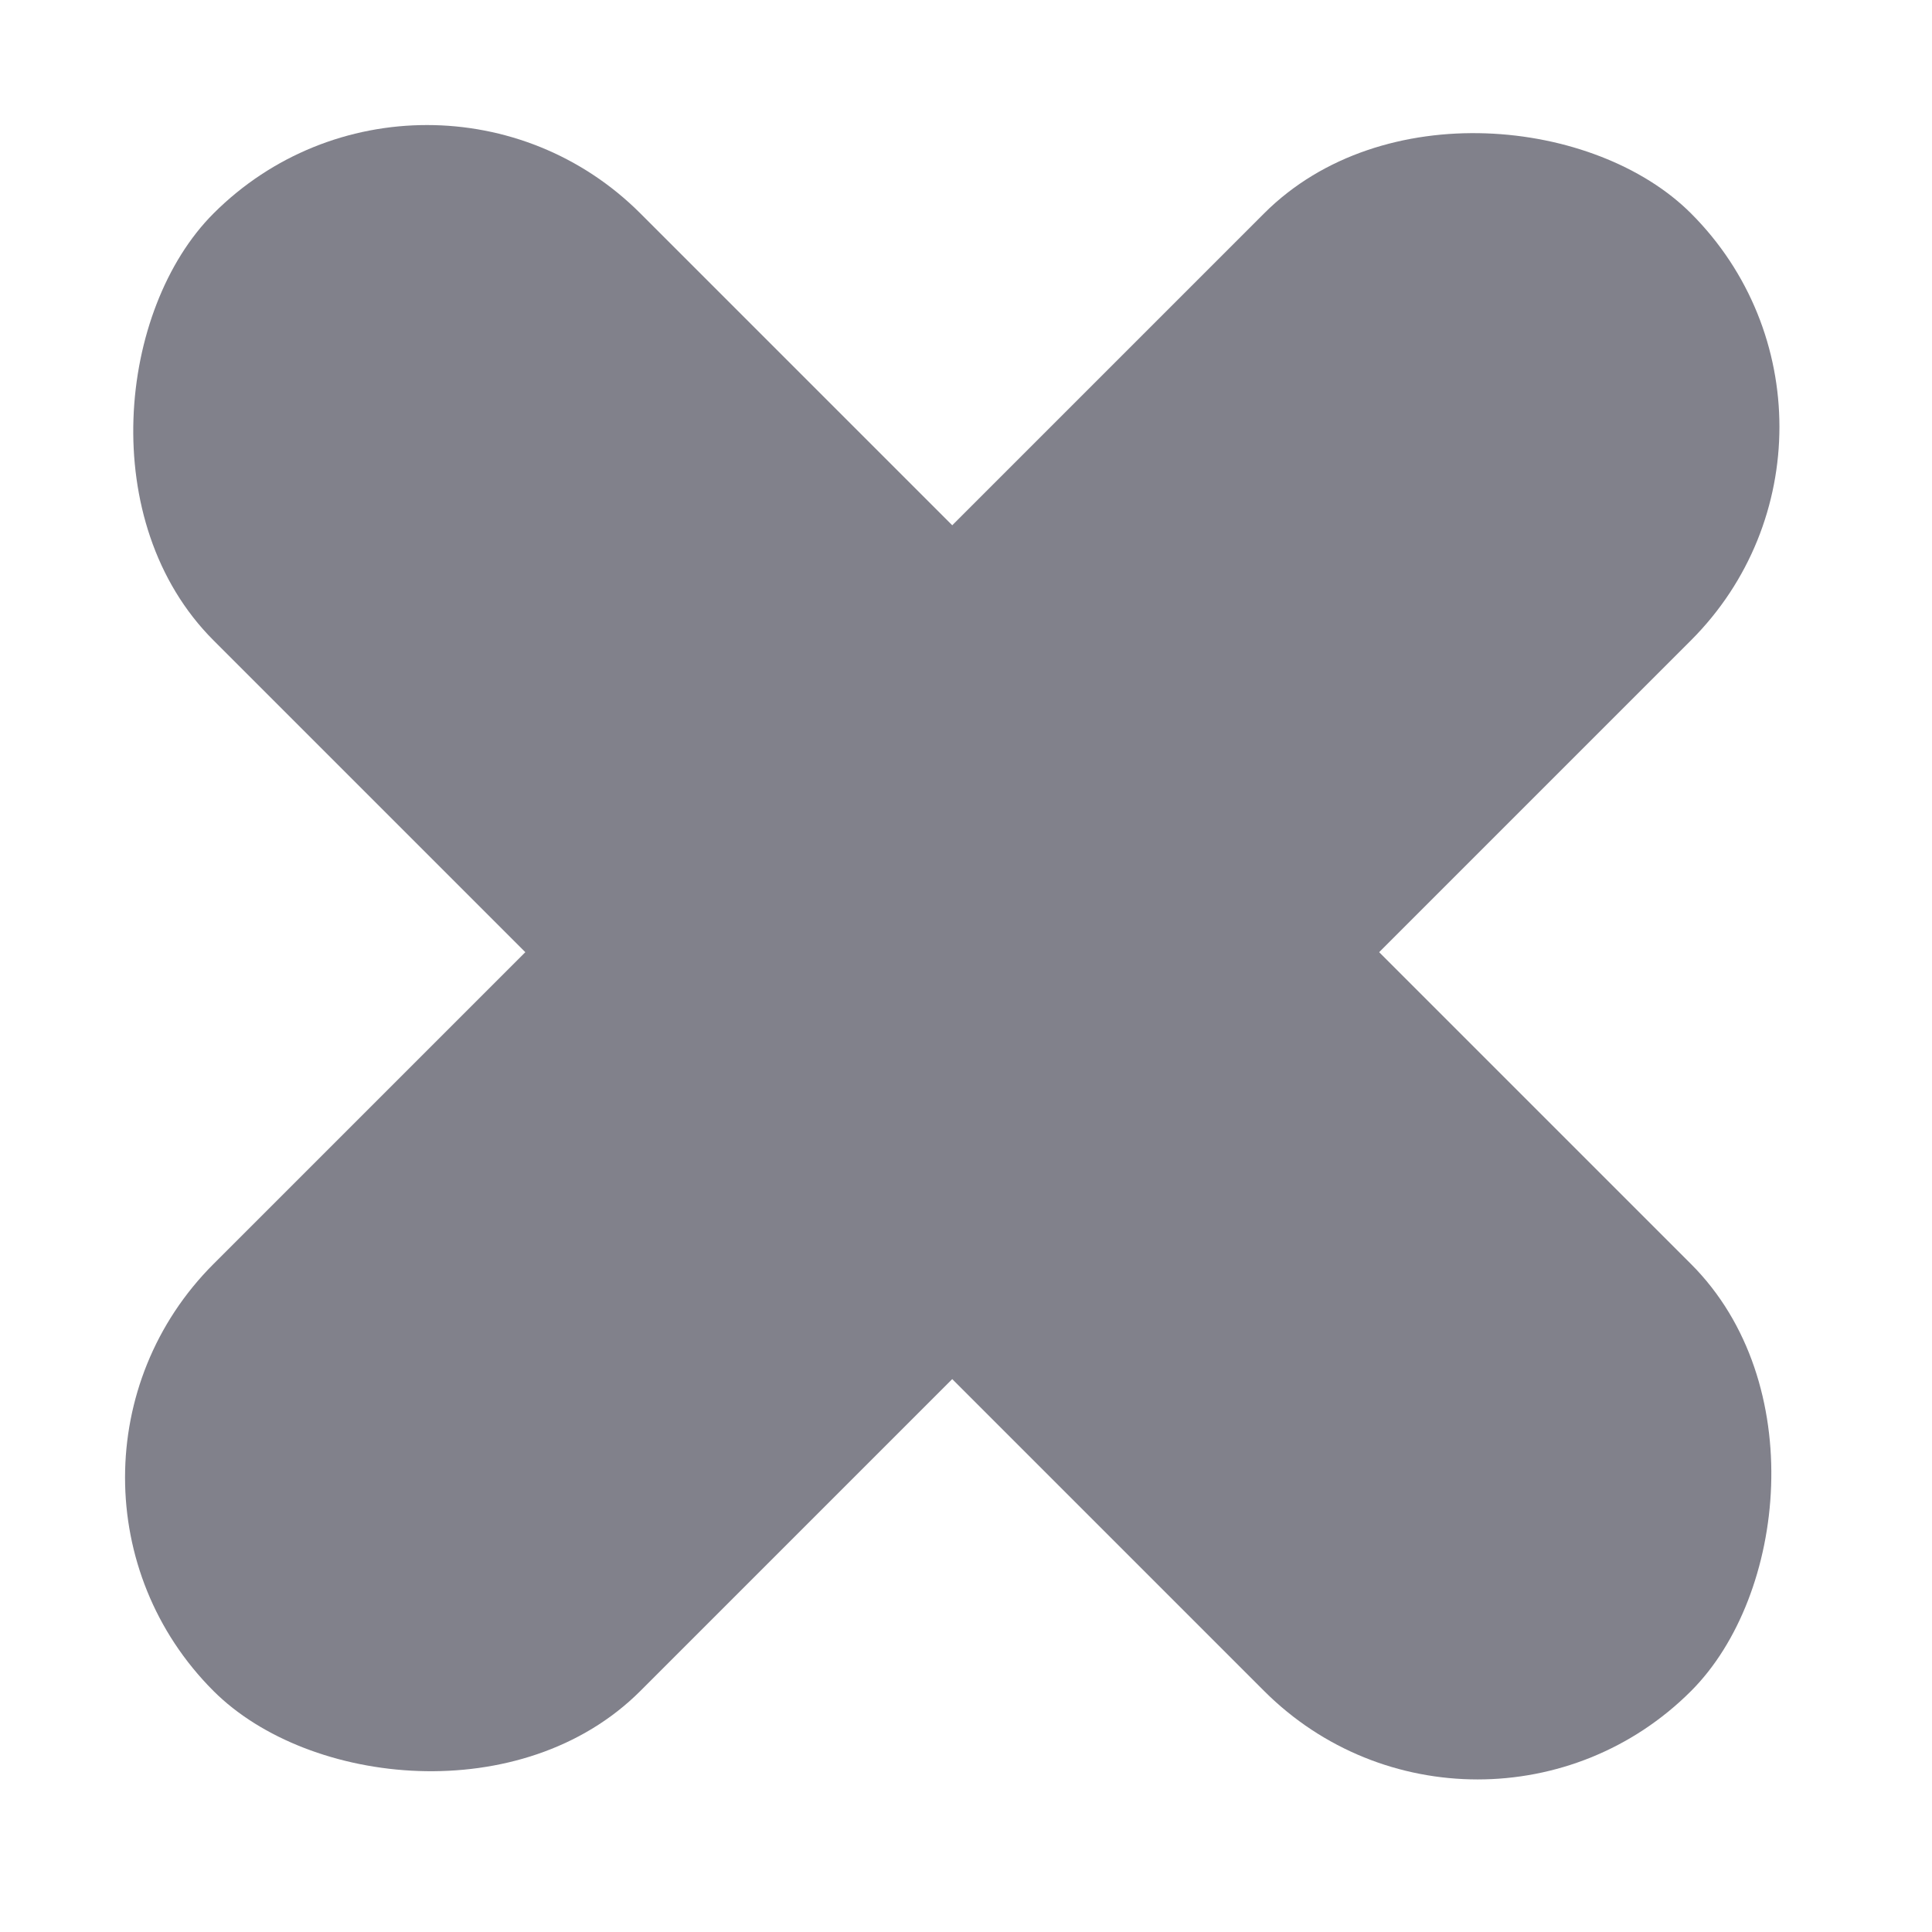 <svg width="16" height="16" viewBox="0 0 16 16" fill="none" xmlns="http://www.w3.org/2000/svg">
<rect x="0" y="12.236" width="17.305" height="5" rx="2.5" transform="rotate(-45 0 12.236)" fill="#81818B"/>
<rect x="3.536" width="17.305" height="5" rx="2.5" transform="rotate(45 3.536 0)" fill="#81818B"/>
</svg>
